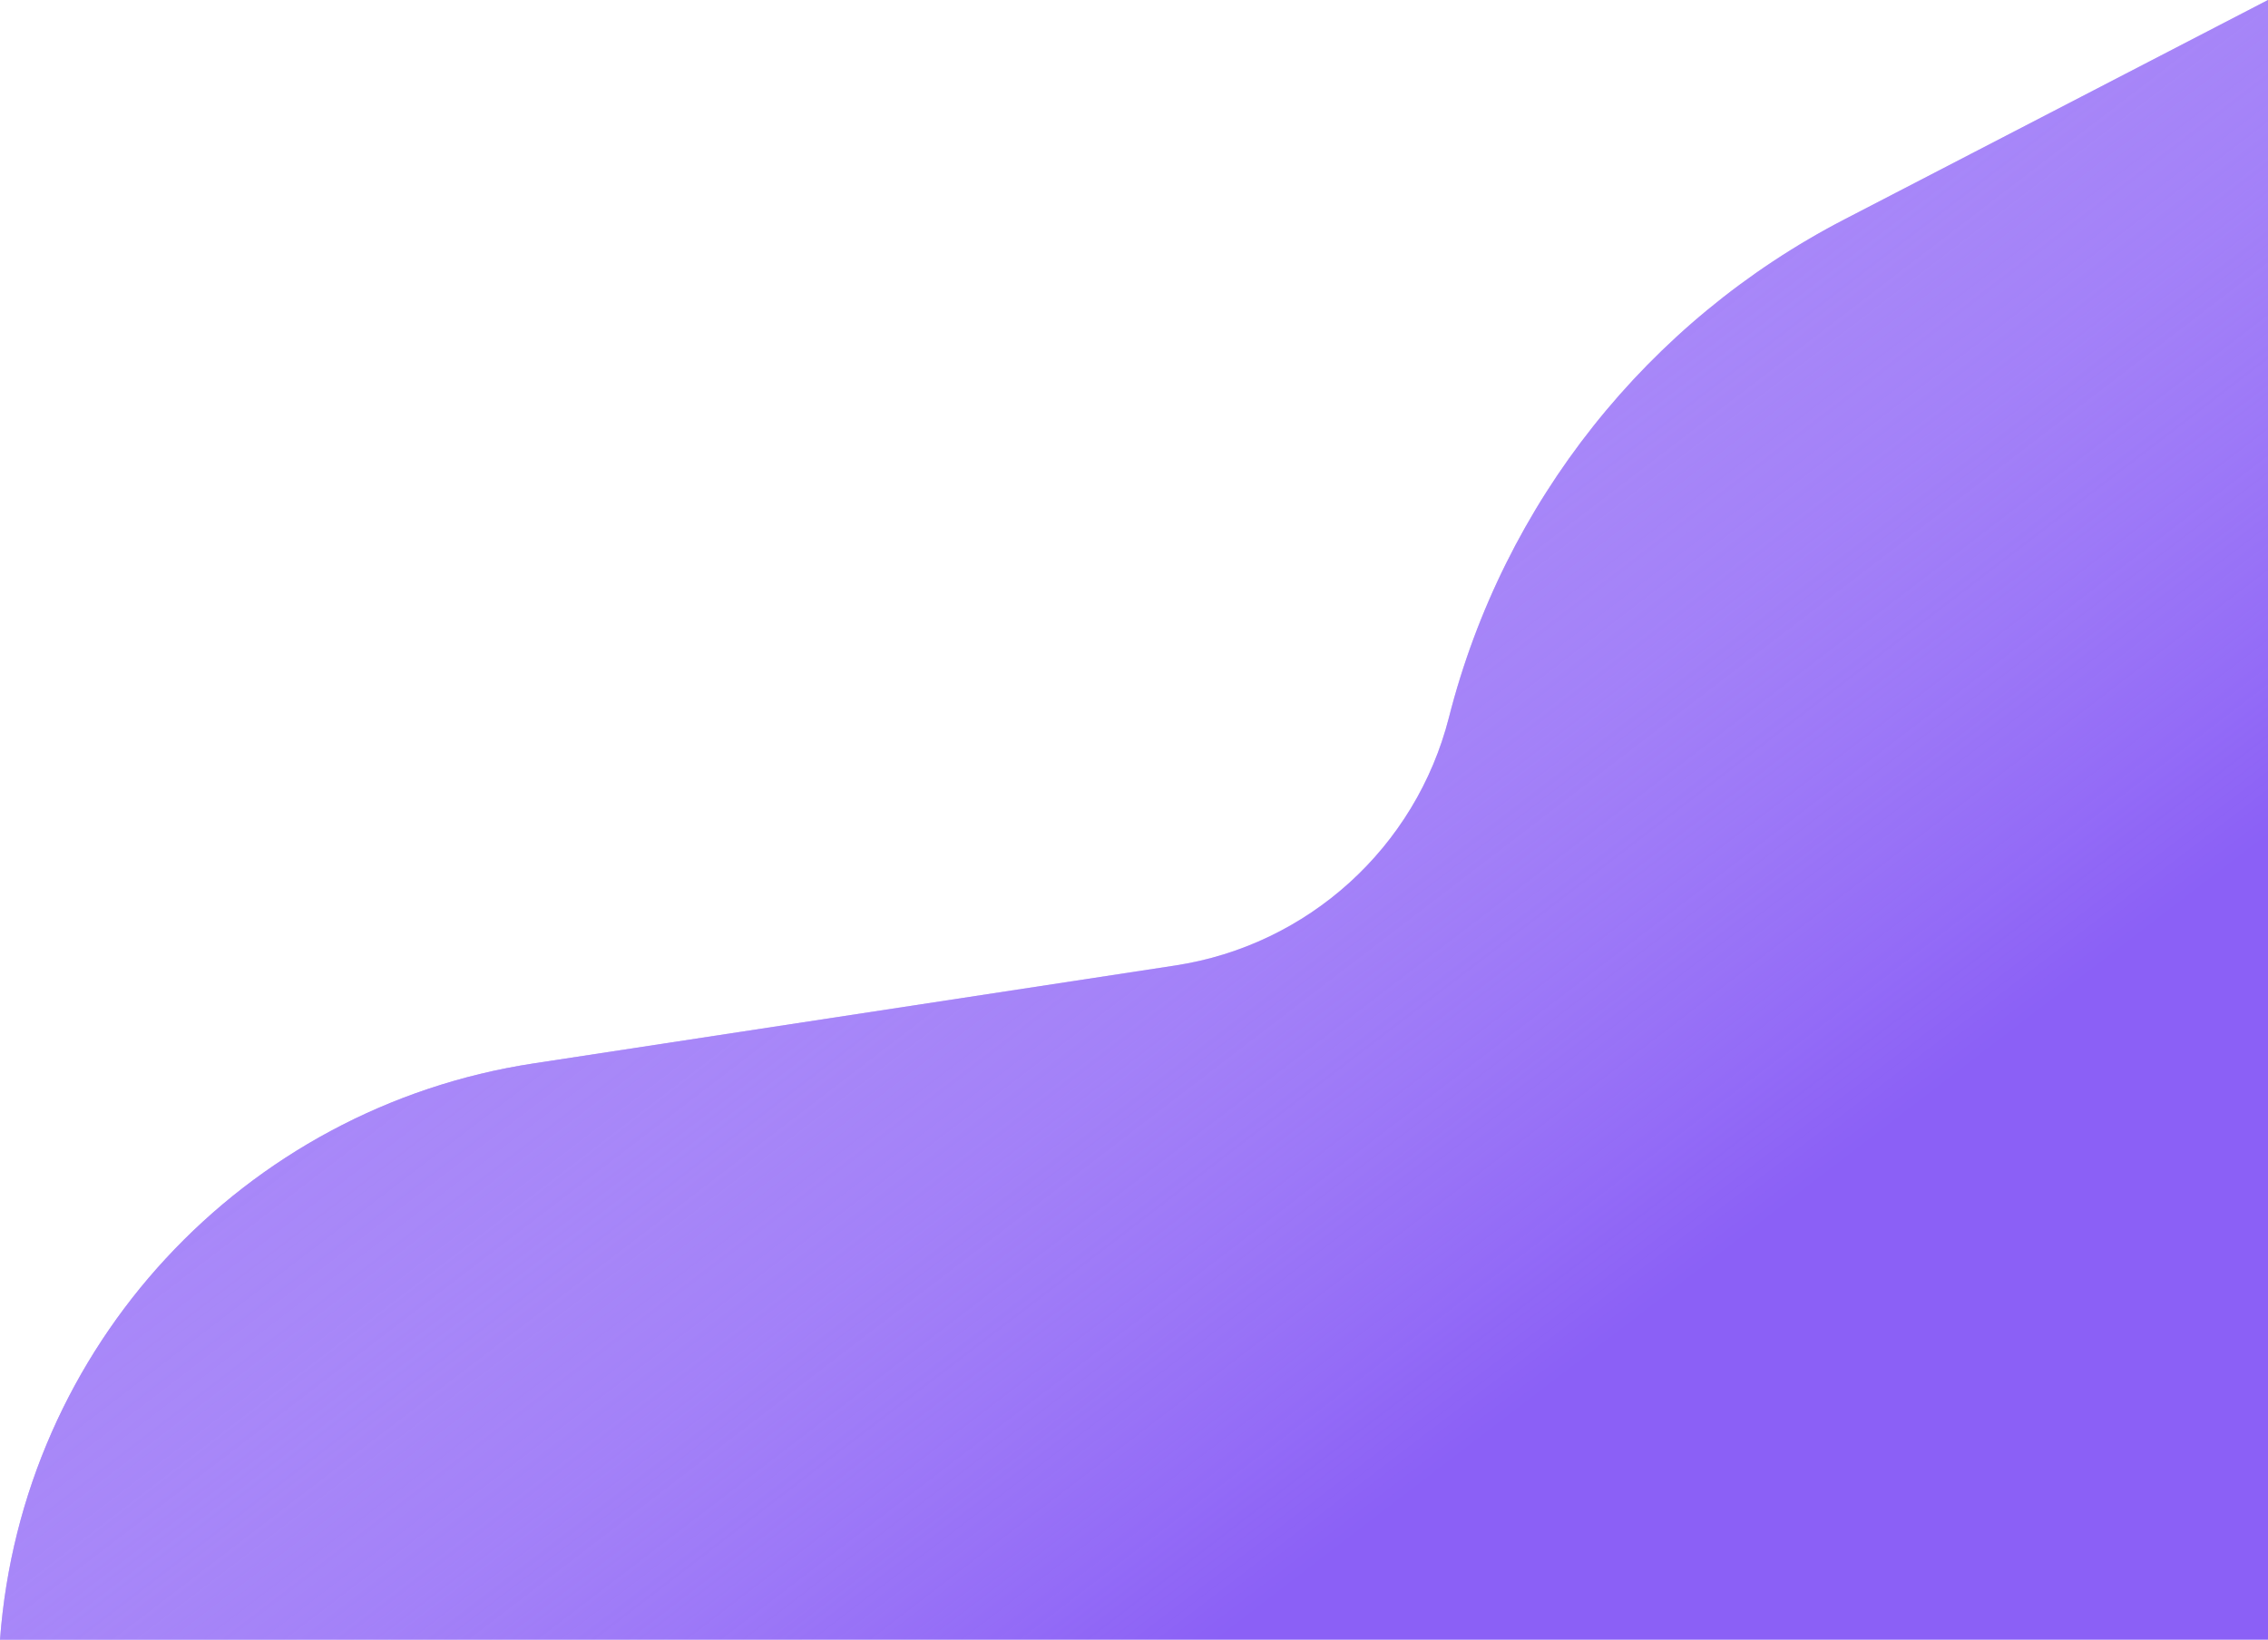 <svg width="65" height="47" viewBox="0 0 65 47" fill="none" xmlns="http://www.w3.org/2000/svg">
<path d="M33.682 27.674C37.487 27.093 40.576 24.293 41.526 20.563C43.093 14.406 47.217 9.213 52.858 6.29L65 0V47H0C0.624 38.604 6.965 31.752 15.288 30.482L33.682 27.674Z" fill="#8B60F6"/>
<path d="M33.682 27.674C37.487 27.093 40.576 24.293 41.526 20.563C43.093 14.406 47.217 9.213 52.858 6.29L65 0V47H0C0.624 38.604 6.965 31.752 15.288 30.482L33.682 27.674Z" fill="url(#paint0_linear)"/>
<defs>
<linearGradient id="paint0_linear" x1="19" y1="-5" x2="50" y2="35.5" gradientUnits="userSpaceOnUse">
<stop stop-color="#8B60F6"/>
<stop offset="1" stop-color="white" stop-opacity="0"/>
</linearGradient>
</defs>
</svg>
